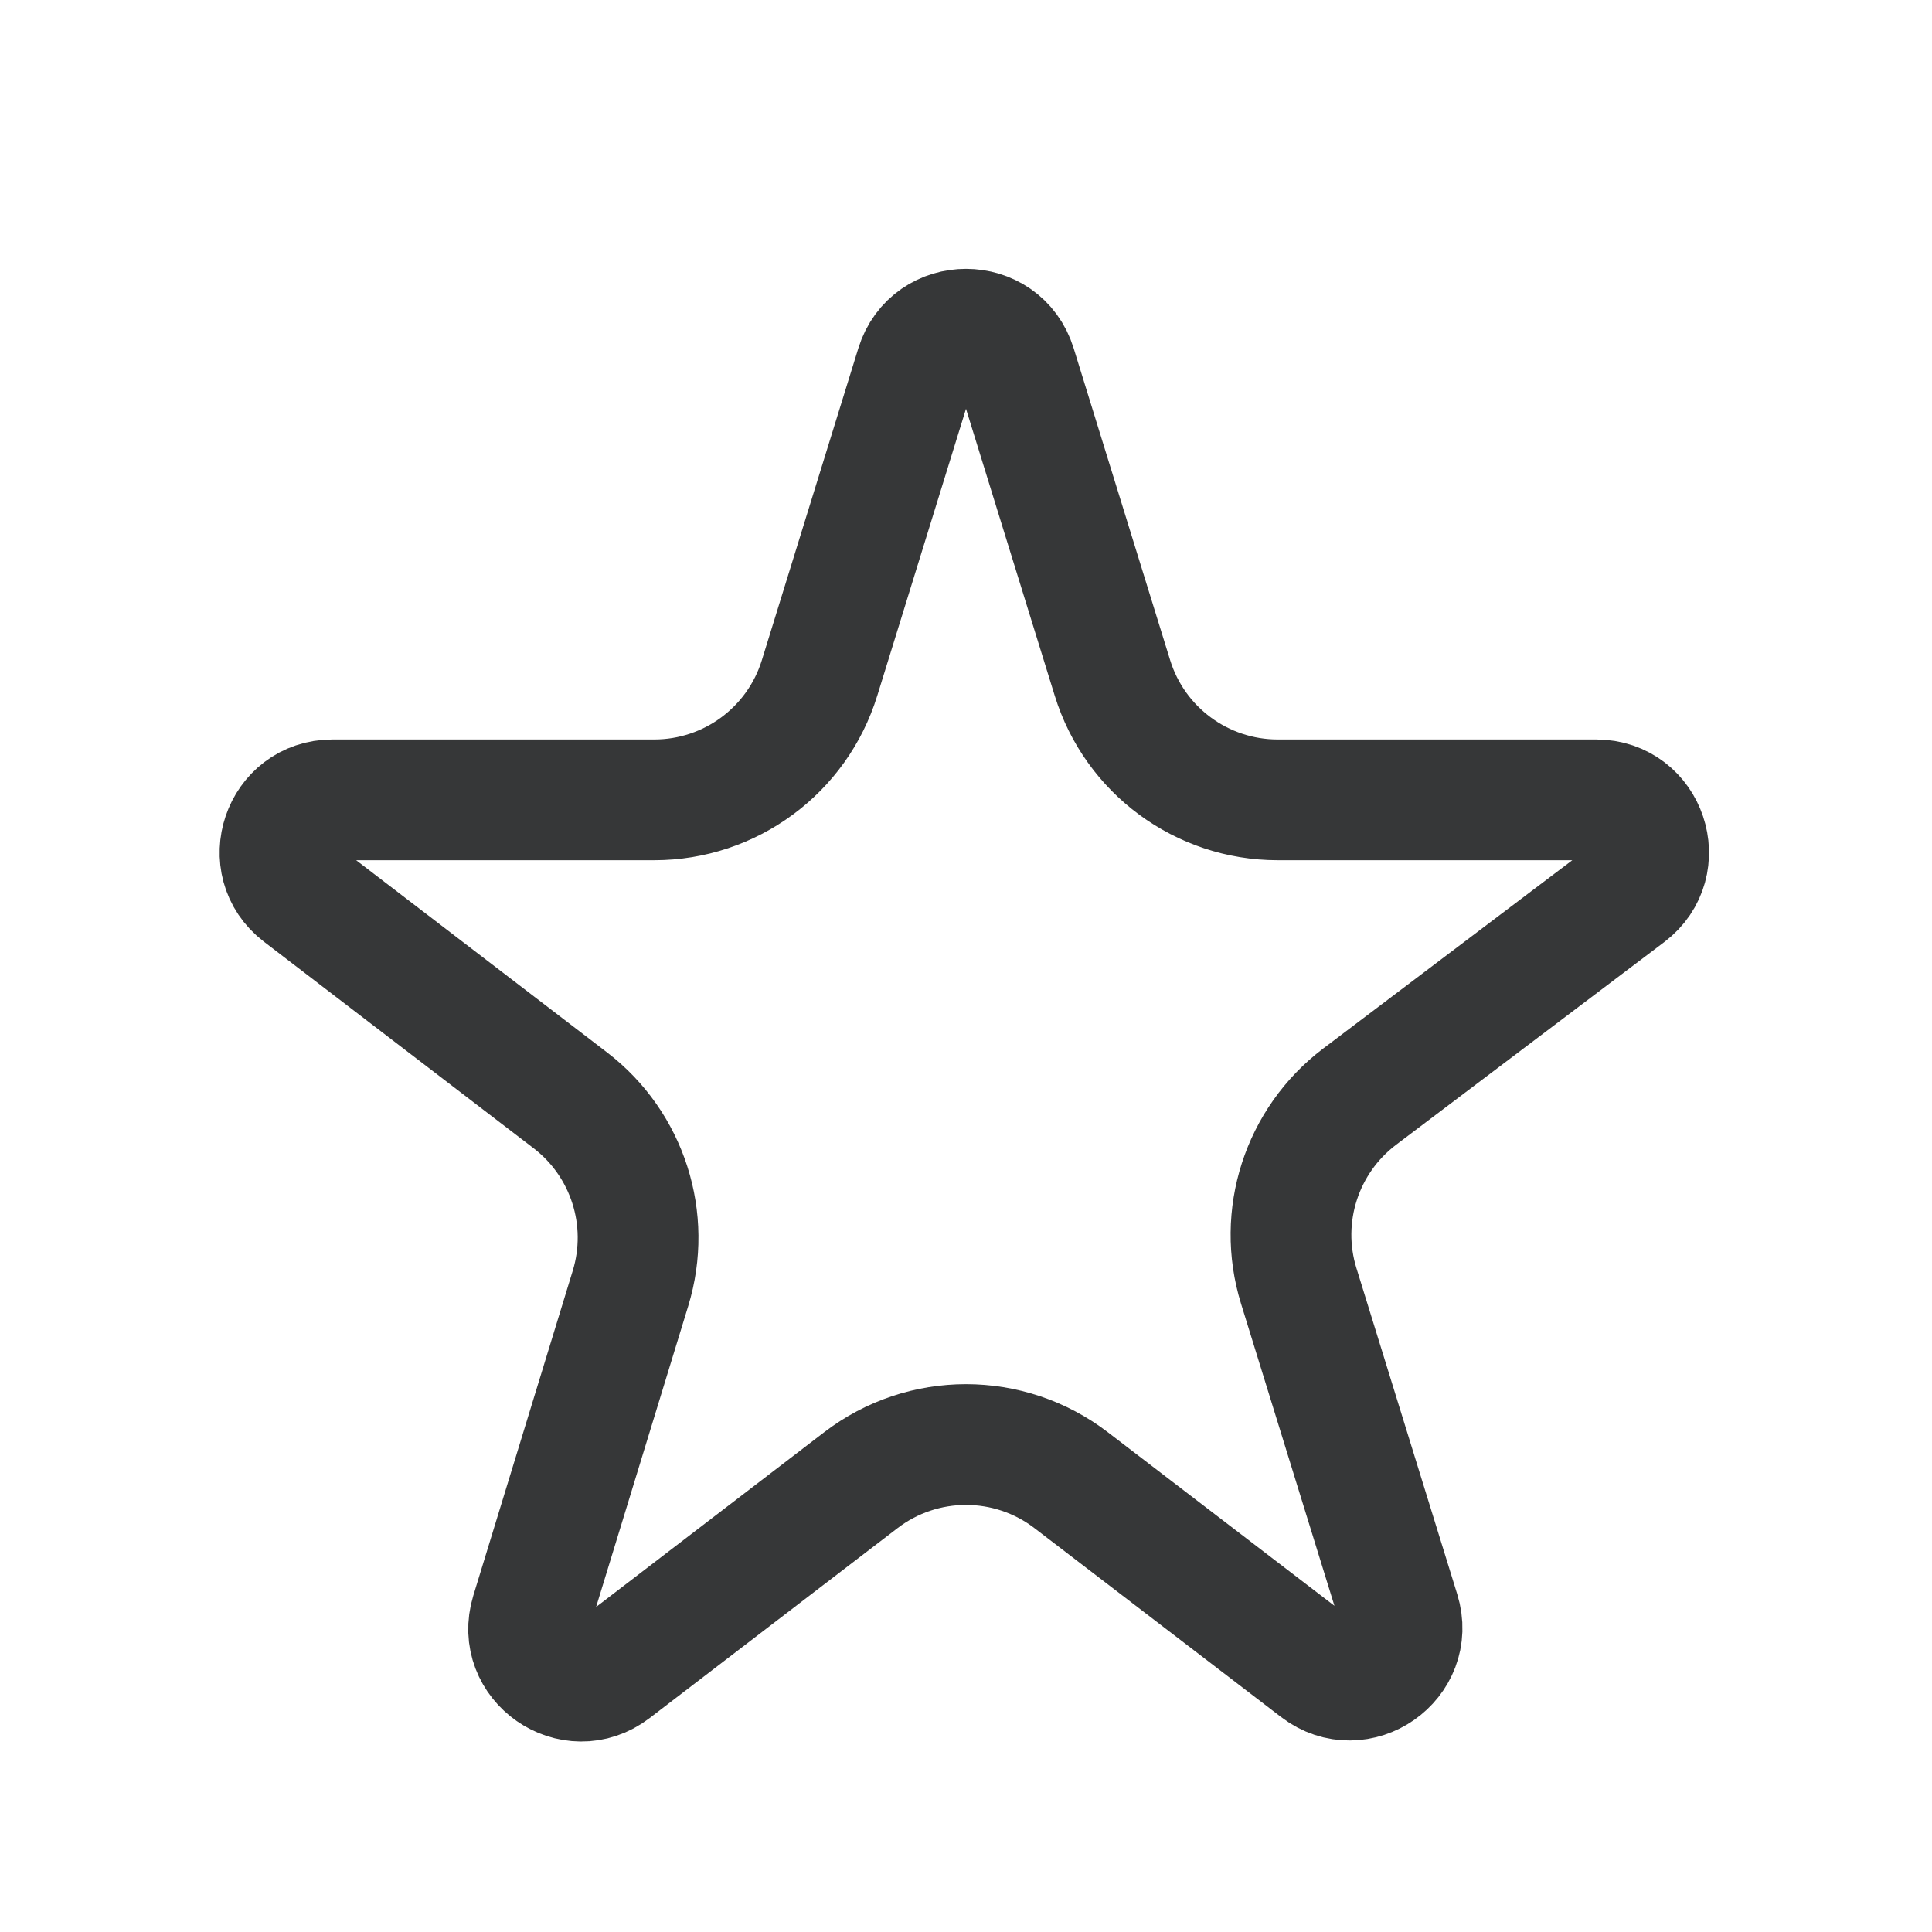 <svg width="24" height="24" viewBox="0 0 24 24" fill="none" xmlns="http://www.w3.org/2000/svg">
<path d="M15.873 9.936H19.828C20.452 9.936 20.718 10.729 20.221 11.105L16.89 13.623C16.169 14.169 15.866 15.109 16.133 15.973L17.386 20.026C17.573 20.631 16.873 21.119 16.37 20.734L13.307 18.388C12.536 17.797 11.464 17.797 10.693 18.388L7.614 20.747C7.112 21.131 6.412 20.645 6.597 20.04L7.832 16.005C8.095 15.146 7.797 14.214 7.084 13.668L3.734 11.102C3.241 10.724 3.508 9.936 4.13 9.936H8.127C9.07 9.936 9.903 9.322 10.181 8.421L11.379 4.548C11.568 3.937 12.432 3.937 12.621 4.548L13.819 8.421C14.097 9.322 14.93 9.936 15.873 9.936Z" stroke="#363738" stroke-width="1.5"/>
</svg>
